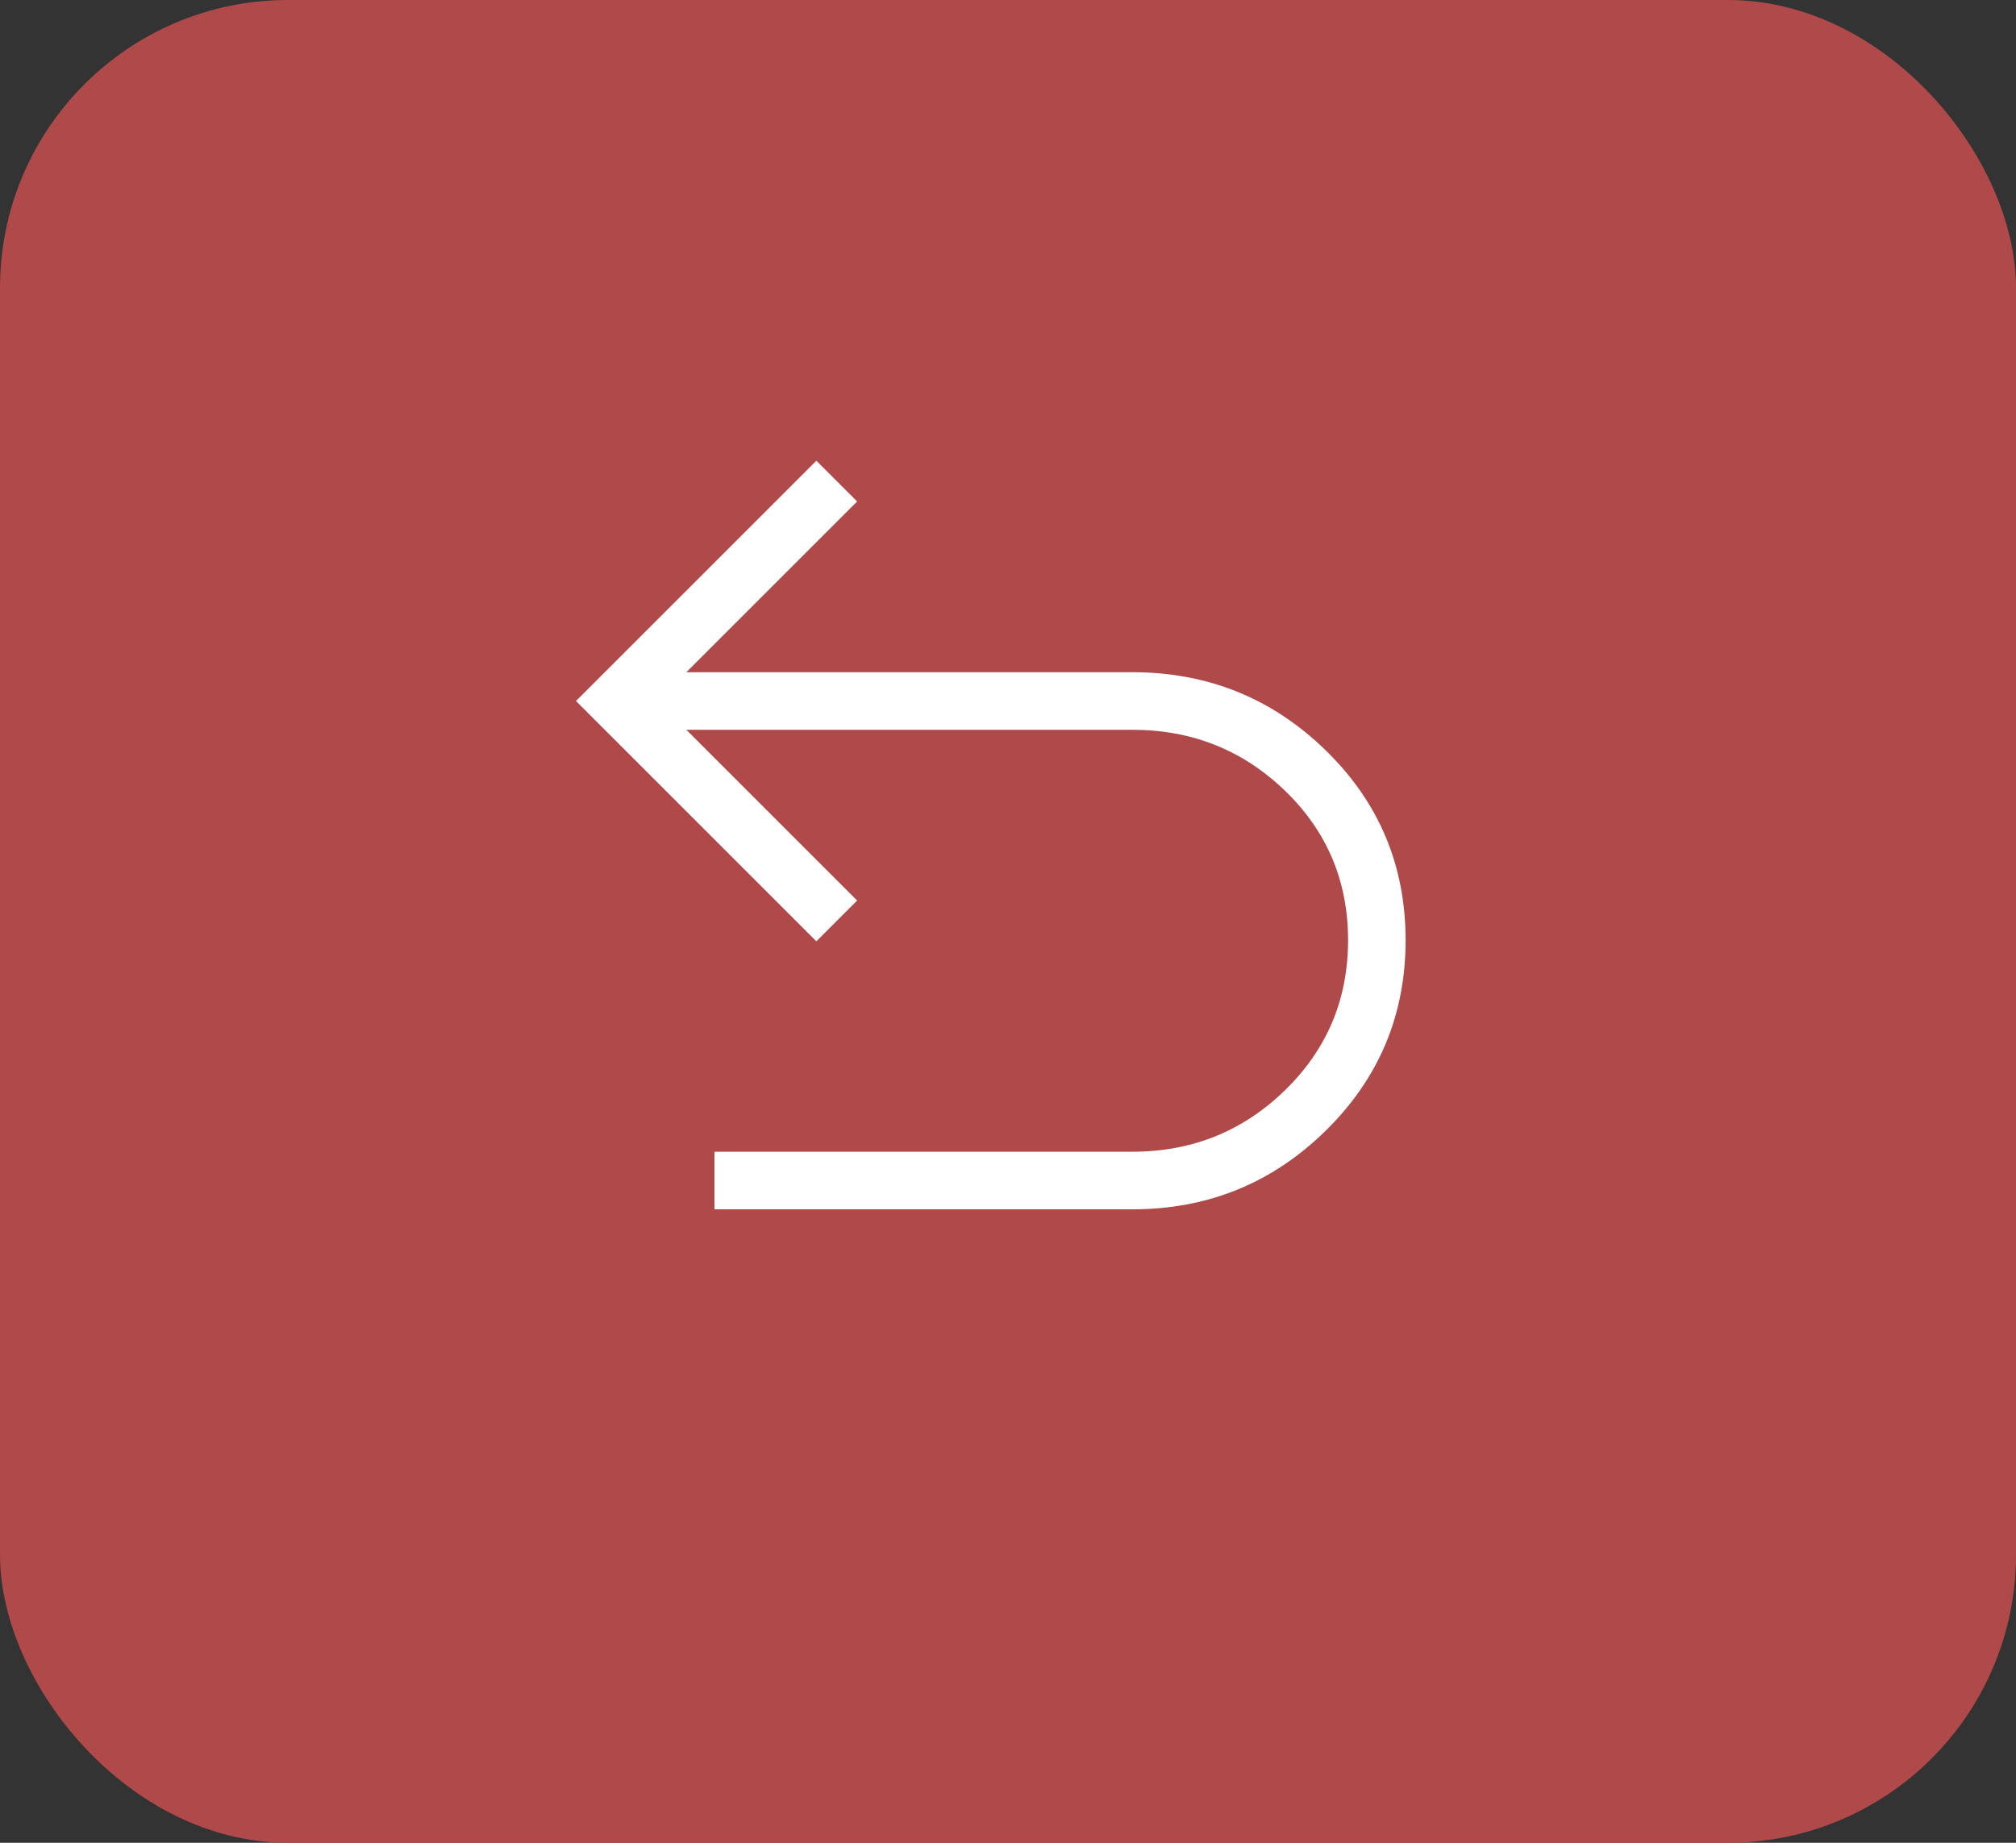 <svg width="35" height="32" viewBox="0 0 35 32" fill="none" xmlns="http://www.w3.org/2000/svg">
<rect x="0" y="0" width="35" height="32" fill="#333333" stroke="none"/>
<rect width="35" height="32" rx="5" fill="#B04949"/>
<path d="M12.404 21V20H19.658C20.695 20 21.579 19.644 22.308 18.933C23.039 18.222 23.404 17.353 23.404 16.327C23.404 15.301 23.039 14.436 22.309 13.731C21.578 13.026 20.695 12.673 19.658 12.673H11.916L14.881 15.638L14.173 16.346L10 12.173L14.173 8L14.881 8.708L11.916 11.673H19.658C20.967 11.673 22.085 12.124 23.013 13.027C23.94 13.93 24.403 15.03 24.403 16.327C24.403 17.624 23.94 18.728 23.013 19.637C22.086 20.546 20.968 21.001 19.657 21H12.404Z" fill="white"/>
</svg>
